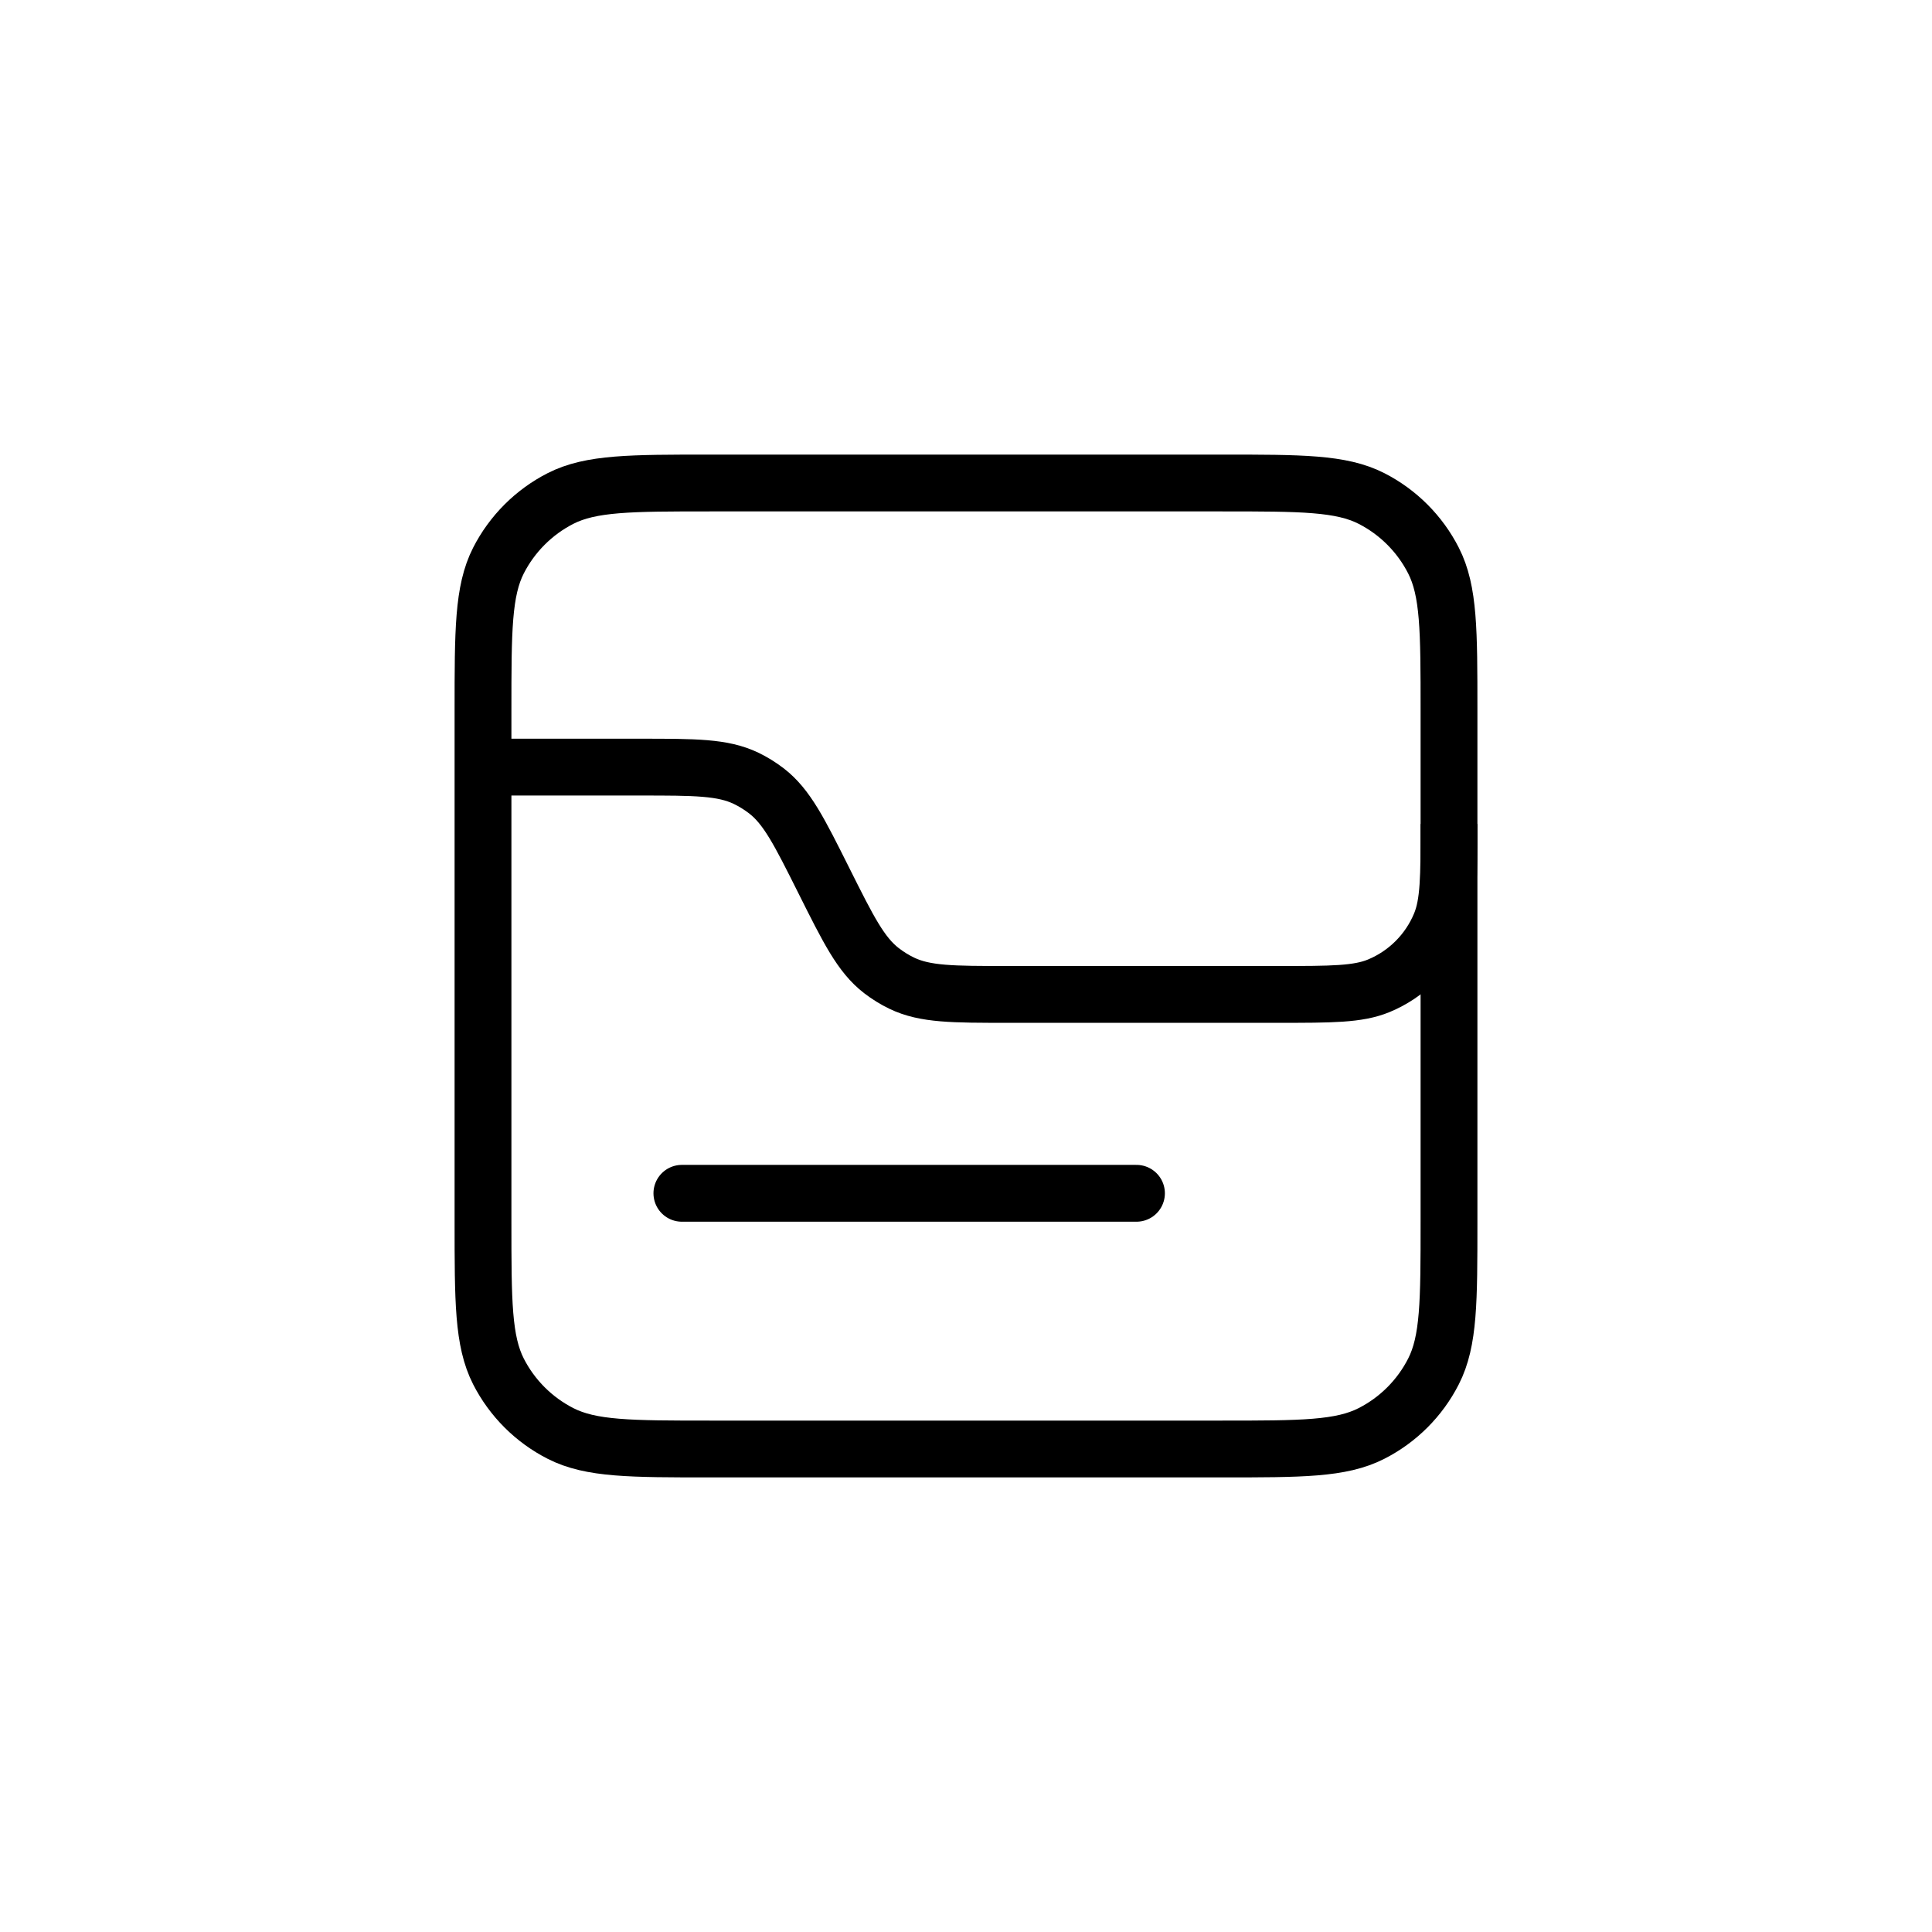 <svg width="34" height="34" viewBox="0 0 34 34" fill="none" xmlns="http://www.w3.org/2000/svg">
<circle cx="17" cy="17" r="17" fill=""/>
<path d="M8.5 12.5C8.5 11.1 8.5 10.4 8.772 9.865C9.012 9.395 9.395 9.012 9.865 8.772C10.4 8.5 11.1 8.5 12.5 8.5H21.5C22.9 8.5 23.6 8.5 24.135 8.772C24.605 9.012 24.988 9.395 25.227 9.865C25.5 10.4 25.5 11.1 25.5 12.5V21.5C25.5 22.9 25.5 23.6 25.227 24.135C24.988 24.605 24.605 24.988 24.135 25.227C23.6 25.5 22.9 25.5 21.5 25.5H12.5C11.1 25.5 10.4 25.5 9.865 25.227C9.395 24.988 9.012 24.605 8.772 24.135C8.5 23.6 8.5 22.9 8.5 21.5V12.5Z" stroke="black"/>
<path d="M8.5 13.5H11.264C12.234 13.5 12.719 13.5 13.13 13.697C13.257 13.758 13.377 13.833 13.489 13.919C13.849 14.198 14.066 14.632 14.5 15.5V15.5C14.934 16.368 15.151 16.802 15.511 17.081C15.623 17.167 15.743 17.242 15.87 17.303C16.281 17.5 16.766 17.5 17.736 17.5H22.5C23.432 17.5 23.898 17.5 24.265 17.348C24.755 17.145 25.145 16.755 25.348 16.265C25.5 15.898 25.5 15.432 25.5 14.5V14.5" stroke="black"/>
<path d="M12 21H20" stroke="black" stroke-linecap="round"/>
</svg>
